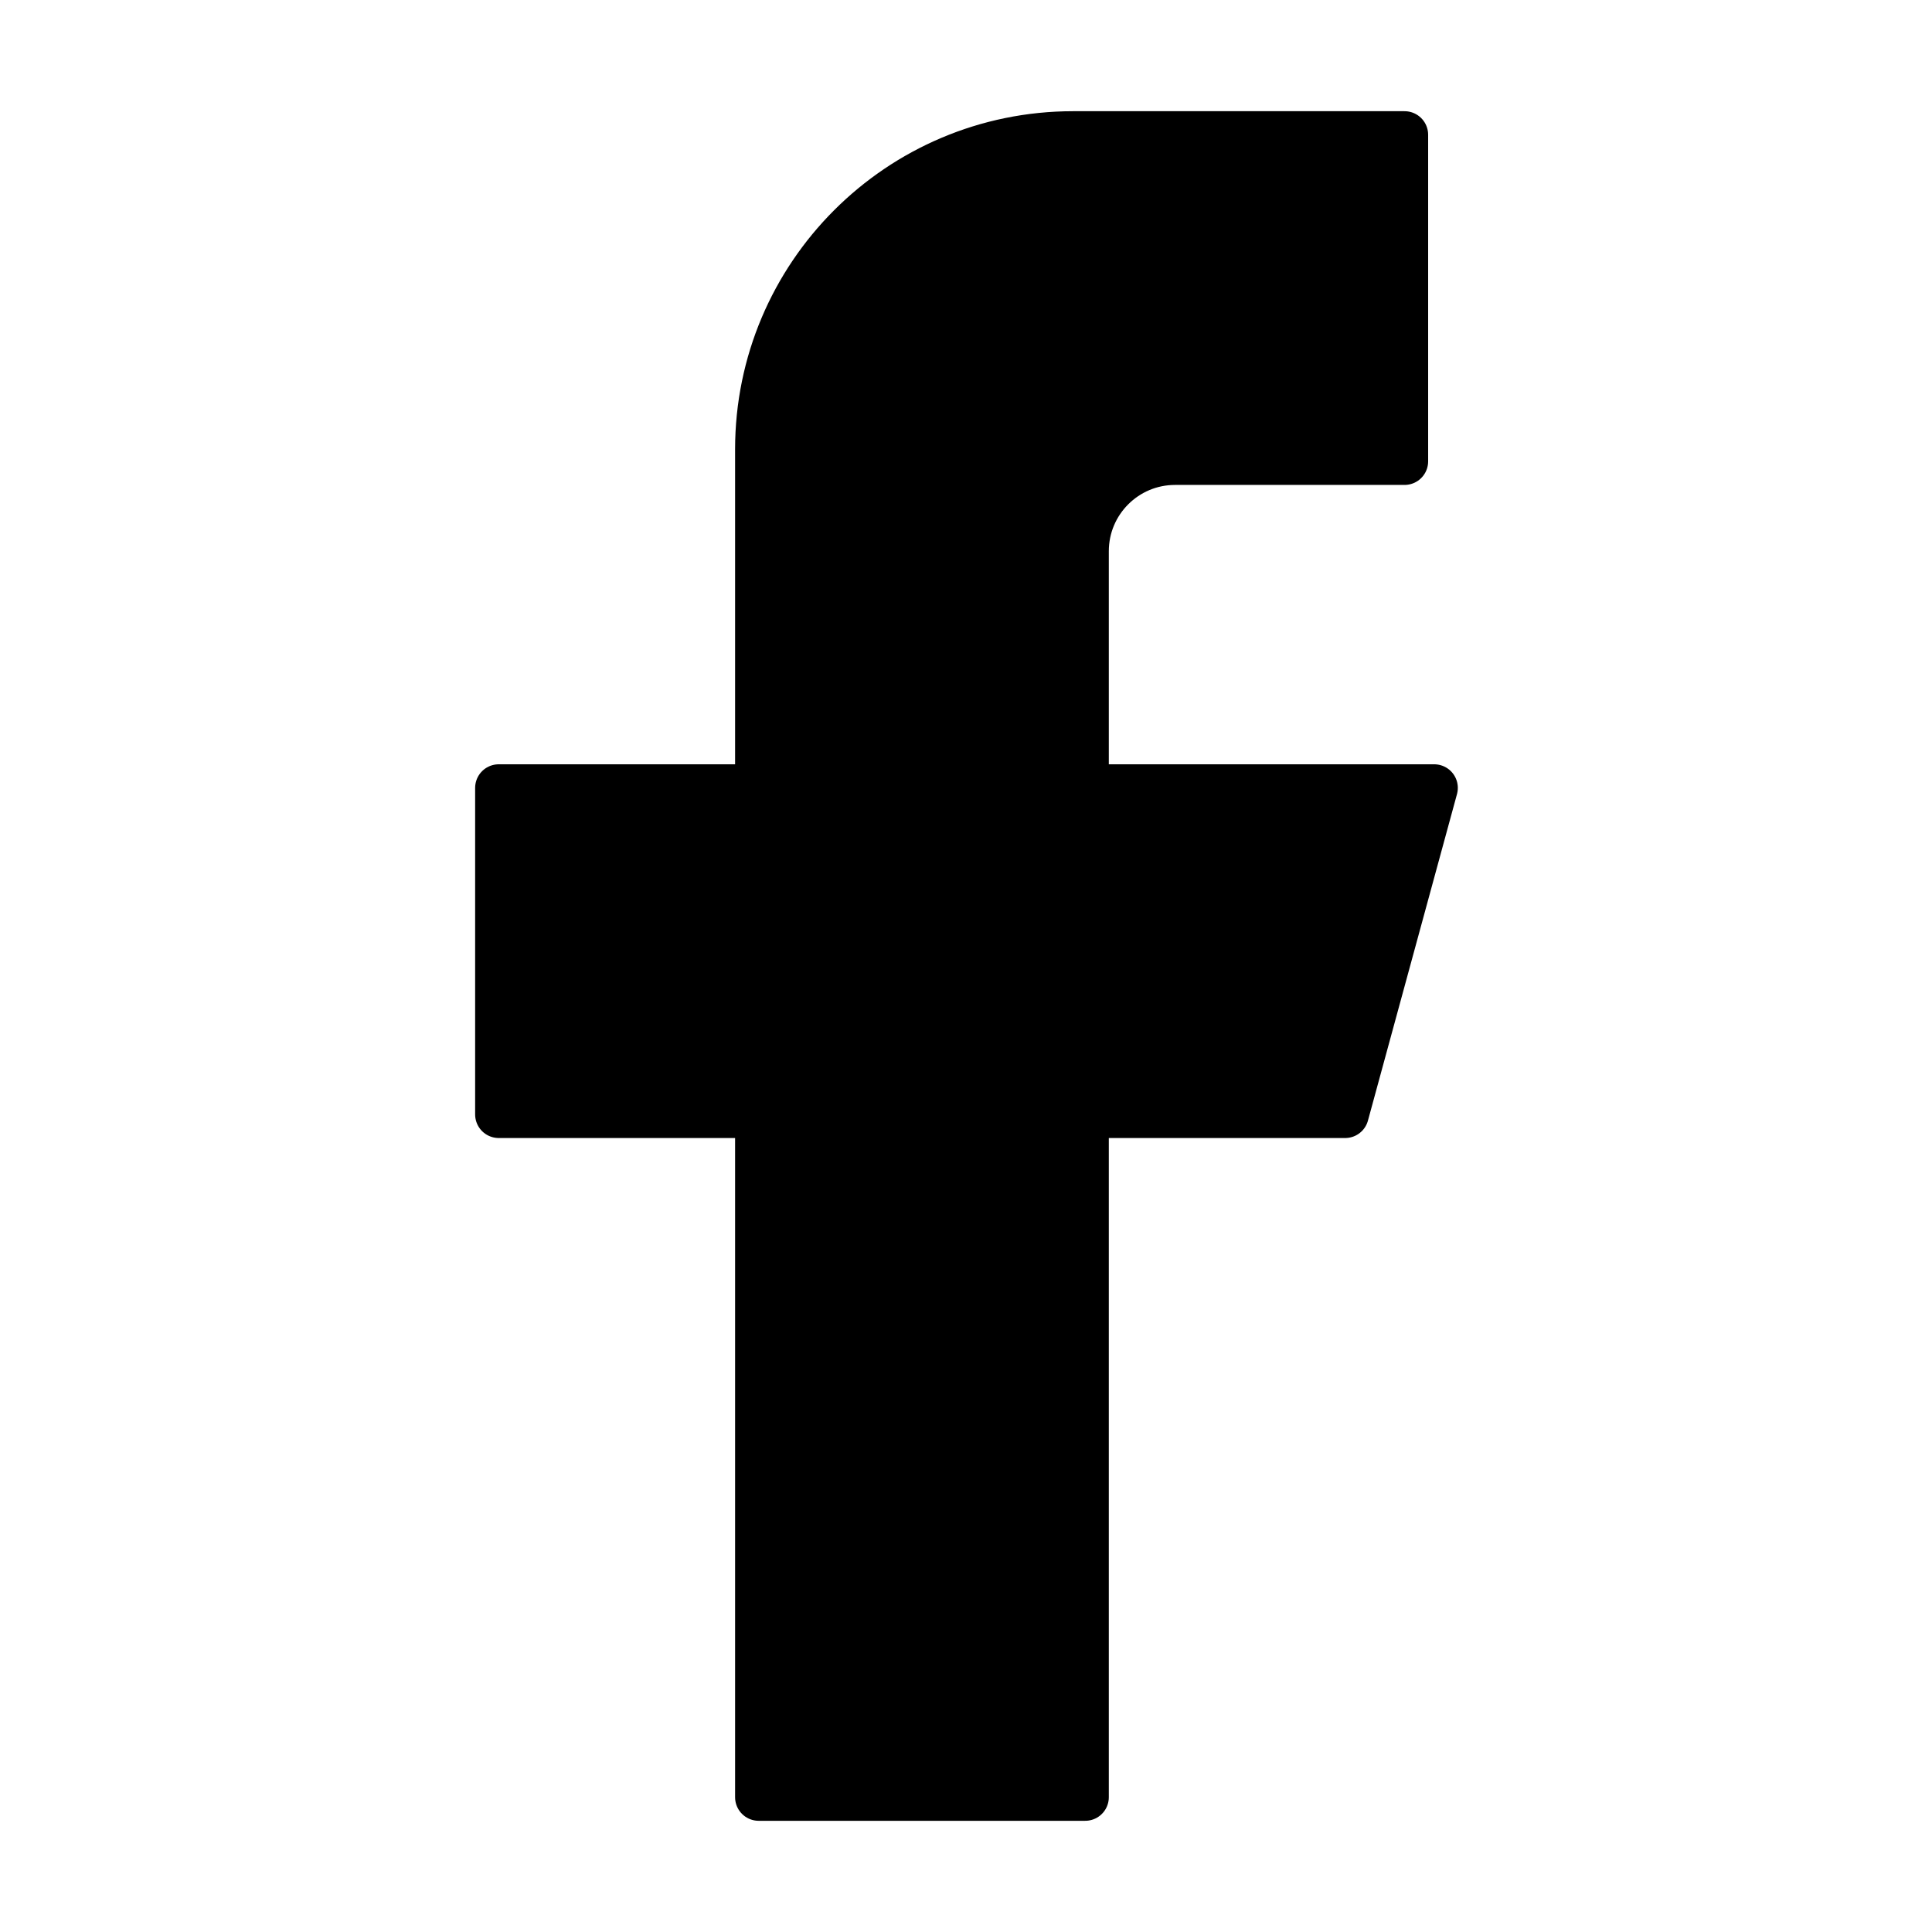 <svg xmlns="http://www.w3.org/2000/svg" width="430" height="430" style="width:100%;height:100%;transform:translate3d(0,0,0);content-visibility:visible" viewBox="0 0 430 430"><defs><clipPath id="m"><path d="M0 0h430v430H0z"/></clipPath><clipPath id="M"><path d="M0 0h430v430H0z"/></clipPath><clipPath id="N"><path d="M0 0h430v430H0z"/></clipPath><clipPath id="L"><path d="M0 0h430v430H0z"/></clipPath><clipPath id="G"><path d="M0 0h430v430H0z"/></clipPath><clipPath id="J"><path d="M0 0h430v430H0z"/></clipPath><clipPath id="H"><path d="M0 0h430v430H0z"/></clipPath><clipPath id="C"><path d="M0 0h430v430H0z"/></clipPath><clipPath id="D"><path d="M0 0h430v430H0z"/></clipPath><clipPath id="y"><path d="M0 0h430v430H0z"/></clipPath><clipPath id="z"><path d="M0 0h430v430H0z"/></clipPath><clipPath id="t"><path d="M0 0h430v430H0z"/></clipPath><clipPath id="v"><path d="M0 0h430v430H0z"/></clipPath><clipPath id="u"><path d="M0 0h430v430H0z"/></clipPath><clipPath id="n"><path d="M0 0h430v430H0z"/></clipPath><clipPath id="r"><path d="M0 0h430v430H0z"/></clipPath><clipPath id="o"><path d="M0 0h430v430H0z"/></clipPath><mask id="O" mask-type="alpha"><use xmlns:a0="http://www.w3.org/1999/xlink" a0:href="#a"/></mask><mask id="K" mask-type="alpha"><use xmlns:a1="http://www.w3.org/1999/xlink" a1:href="#b"/></mask><mask id="I" mask-type="alpha"><use xmlns:a2="http://www.w3.org/1999/xlink" a2:href="#c"/></mask><mask id="F" mask-type="alpha"><use xmlns:a3="http://www.w3.org/1999/xlink" a3:href="#d"/></mask><mask id="E" mask-type="alpha"><use xmlns:a4="http://www.w3.org/1999/xlink" a4:href="#e"/></mask><mask id="B" mask-type="alpha"><use xmlns:a5="http://www.w3.org/1999/xlink" a5:href="#f"/></mask><mask id="A" mask-type="alpha"><use xmlns:a6="http://www.w3.org/1999/xlink" a6:href="#g"/></mask><mask id="x" mask-type="alpha"><use xmlns:a7="http://www.w3.org/1999/xlink" a7:href="#h"/></mask><mask id="w" mask-type="alpha"><use xmlns:a8="http://www.w3.org/1999/xlink" a8:href="#i"/></mask><mask id="s" mask-type="alpha"><g filter="url(#j)"><path fill="#fff" d="M0 0h430v430H0z" opacity="0"/><use xmlns:a9="http://www.w3.org/1999/xlink" a9:href="#k"/></g></mask><mask id="p" mask-type="alpha"><use xmlns:a10="http://www.w3.org/1999/xlink" a10:href="#l"/></mask><path id="a" style="display:none"/><path id="b" fill="#4BB3FD" d="M97.963-182a3 3 0 0 0-3-3h-70.75c-38.66 0-70 31.34-70 70v75.357h-54.857a3 3 0 0 0-3 3v66.679a3 3 0 0 0 3 3h54.857V182a3 3 0 0 0 3 3h66.679a3 3 0 0 0 3-3V33.036h55.565a3 3 0 0 0 2.895-2.211l18.185-66.679a3 3 0 0 0-2.895-3.789h-73.75v-52.678c0-11.046 8.954-20 20-20h48.071a3 3 0 0 0 3-3z" style="display:block" transform="translate(214.644 215)"/><path id="c" fill="#4BB3FD" d="M97.963-182a3 3 0 0 0-3-3h-70.75c-38.66 0-70 31.34-70 70v75.357h-54.857a3 3 0 0 0-3 3v66.679a3 3 0 0 0 3 3h54.857V182a3 3 0 0 0 3 3h66.679a3 3 0 0 0 3-3V33.036h55.565a3 3 0 0 0 2.895-2.211l18.185-66.679a3 3 0 0 0-2.895-3.789h-73.75v-52.678c0-11.046 8.954-20 20-20h48.071a3 3 0 0 0 3-3z" style="display:block" transform="translate(214.644 215)"/><path id="i" style="display:none"/><path id="h" class="primary" style="display:none"/><path id="k" class="primary" style="display:none"/><path id="l" class="primary" style="display:none"/><g id="d" style="display:none"><path class="primary"/><path class="primary" style="mix-blend-mode:multiply"/></g><g id="e" style="display:none"><path class="primary"/><path class="primary" style="mix-blend-mode:multiply"/></g><g id="f" style="display:none"><path class="primary"/><path class="primary" style="mix-blend-mode:multiply"/></g><g id="g" style="display:none"><path class="primary"/><path class="primary" style="mix-blend-mode:multiply"/></g><filter id="j" width="100%" height="100%" x="0%" y="0%" filterUnits="objectBoundingBox"><feComponentTransfer in="SourceGraphic"><feFuncA tableValues="1.0 0.0" type="table"/></feComponentTransfer></filter></defs><g clip-path="url(#m)"><g clip-path="url(#n)" style="display:none"><g style="display:none"><path class="secondary"/><path class="secondary" style="mix-blend-mode:multiply"/></g><path fill="none" class="primary" style="display:none"/><g clip-path="url(#o)" mask="url(#p)" style="display:none"><g style="display:none"><path class="tertiary"/><path class="tertiary" style="mix-blend-mode:multiply"/></g><path fill="none" class="primary" style="display:none"/></g><g clip-path="url(#r)" mask="url(#s)" style="display:none"><g style="display:none"><path class="secondary"/><path class="secondary" style="mix-blend-mode:multiply"/></g><path fill="none" class="primary" style="display:none"/></g></g><g clip-path="url(#t)" style="display:none"><g style="display:none"><path class="secondary"/><path class="secondary" style="mix-blend-mode:multiply"/></g><path fill="none" class="primary" style="display:none"/><g clip-path="url(#u)" style="display:none"><g style="display:none"><path class="secondary"/><path class="secondary" style="mix-blend-mode:multiply"/></g><path fill="none" class="primary" style="display:none"/></g><g clip-path="url(#v)" mask="url(#w)" style="display:none"><g style="display:none"><path class="tertiary"/><path class="tertiary" style="mix-blend-mode:multiply"/></g><g mask="url(#x)" style="mix-blend-mode:multiply;display:none"><path class="tertiary"/></g><path fill="none" class="primary" style="display:none"/></g></g><g clip-path="url(#y)" style="display:none"><g clip-path="url(#z)" style="display:none"><g style="display:none"><path class="secondary"/><path class="secondary" style="mix-blend-mode:multiply"/></g><g style="display:none"><path class="secondary"/><path class="secondary" style="mix-blend-mode:multiply"/></g><g mask="url(#A)" style="mix-blend-mode:multiply;display:none"><path class="secondary"/></g><path class="secondary" style="mix-blend-mode:multiply;display:none"/><path fill="none" class="primary" style="display:none"/><path fill="none" class="primary" style="display:none"/><g style="display:none"><path class="secondary"/><path class="secondary" style="mix-blend-mode:multiply"/><path class="secondary"/><path class="secondary" style="mix-blend-mode:multiply"/></g><g style="display:none"><path class="secondary"/><path class="secondary" style="mix-blend-mode:multiply"/></g><g mask="url(#B)" style="display:none"><path class="secondary"/><path class="secondary" style="mix-blend-mode:multiply"/></g><path fill="none" class="primary" style="display:none"/><path fill="none" class="primary" style="display:none"/><path fill="none" class="primary" style="display:none"/><path fill="none" class="primary" style="display:none"/><g fill="none" style="display:none"><path class="primary"/><path class="primary"/></g><g fill="none" style="display:none"><path class="primary"/><path class="primary"/><path class="primary"/></g></g></g><g clip-path="url(#C)" style="display:none"><g clip-path="url(#D)" style="display:none"><g style="display:none"><path class="secondary"/><path class="secondary" style="mix-blend-mode:multiply"/></g><g style="display:none"><path class="secondary"/><path class="secondary" style="mix-blend-mode:multiply"/></g><g mask="url(#E)" style="mix-blend-mode:multiply;display:none"><path class="secondary"/></g><path class="secondary" style="mix-blend-mode:multiply;display:none"/><path fill="none" class="primary" style="display:none"/><path fill="none" class="primary" style="display:none"/><g style="display:none"><path class="secondary"/><path class="secondary" style="mix-blend-mode:multiply"/><path class="secondary"/><path class="secondary" style="mix-blend-mode:multiply"/></g><g style="display:none"><path class="secondary"/><path class="secondary" style="mix-blend-mode:multiply"/></g><g mask="url(#F)" style="display:none"><path class="secondary"/><path class="secondary" style="mix-blend-mode:multiply"/></g><path fill="none" class="primary" style="display:none"/><path fill="none" class="primary" style="display:none"/><path fill="none" class="primary" style="display:none"/><path fill="none" class="primary" style="display:none"/><g fill="none" style="display:none"><path class="primary"/><path class="primary"/></g><g fill="none" style="display:none"><path class="primary"/><path class="primary"/><path class="primary"/></g></g></g><g clip-path="url(#G)" style="display:block"><g clip-path="url(#H)" style="display:none"><path d="M97.963-182a3 3 0 0 0-3-3h-70.75c-38.66 0-70 31.34-70 70v75.357h-54.857a3 3 0 0 0-3 3v66.679a3 3 0 0 0 3 3h54.857V182a3 3 0 0 0 3 3h66.679a3 3 0 0 0 3-3V33.036h55.565a3 3 0 0 0 2.895-2.211l18.185-66.679a3 3 0 0 0-2.895-3.789h-73.75v-52.678c0-11.046 8.954-20 20-20h48.071a3 3 0 0 0 3-3z" class="secondary" style="display:block" transform="translate(214.644 215)"/><g mask="url(#I)" opacity=".4" style="mix-blend-mode:multiply;display:block"><path d="M203.858 175.357h-35V100c0-38.66 31.34-70 70-70h35c-38.66 0-70 31.34-70 70zm-57.858 0v72.679h-32a3 3 0 0 1-3-3v-66.679a3 3 0 0 1 3-3zm57.858 72.679V400h-32a3 3 0 0 1-3-3V248.036z" class="secondary" opacity="1"/></g><path fill="none" stroke="#000" stroke-linejoin="round" stroke-width="10.5" d="M97.5-112.321V-185H23.75c-38.66 0-70 31.34-70 70v75.357h-57.857v72.679h57.857V185h72.679V33.036h57.857l19.821-72.679H26.429v-52.678c0-11.046 8.954-20 20-20z" class="primary" style="display:block" transform="translate(215.107 215)"/></g><g clip-path="url(#J)" style="display:block"><path d="M97.963-182a3 3 0 0 0-3-3h-70.75c-38.66 0-70 31.34-70 70v75.357h-54.857a3 3 0 0 0-3 3v66.679a3 3 0 0 0 3 3h54.857V182a3 3 0 0 0 3 3h66.679a3 3 0 0 0 3-3V33.036h55.565a3 3 0 0 0 2.895-2.211l18.185-66.679a3 3 0 0 0-2.895-3.789h-73.75v-52.678c0-11.046 8.954-20 20-20h48.071a3 3 0 0 0 3-3z" class="secondary" style="display:block" transform="translate(214.644 215)"/><g mask="url(#K)" opacity=".4" style="mix-blend-mode:multiply;display:block"><path d="M203.858 175.357h-35V100c0-38.66 31.34-70 70-70h35c-38.66 0-70 31.34-70 70zm-57.858 0v72.679h-32a3 3 0 0 1-3-3v-66.679a3 3 0 0 1 3-3zm57.858 72.679V400h-32a3 3 0 0 1-3-3V248.036z" class="secondary" opacity="1"/></g><path fill="none" stroke="#000" stroke-linejoin="round" stroke-width="10.5" d="M97.5-112.321V-185H23.75c-38.66 0-70 31.34-70 70v75.357h-57.857v72.679h57.857V185h72.679V33.036h57.857l19.821-72.679H26.429v-52.678c0-11.046 8.954-20 20-20z" class="primary" style="display:block" transform="translate(215.107 215)"/></g></g><g clip-path="url(#L)" style="display:none"><path class="secondary" style="display:none"/><path class="secondary" style="mix-blend-mode:multiply;display:none"/><path fill="none" class="primary" style="display:none"/></g><g clip-path="url(#M)" style="display:none"><g clip-path="url(#N)" style="display:none"><path class="secondary" style="display:none"/><g mask="url(#O)" style="mix-blend-mode:multiply;display:none"><path class="secondary"/></g><path fill="none" class="primary" style="display:none"/></g></g></g></svg>